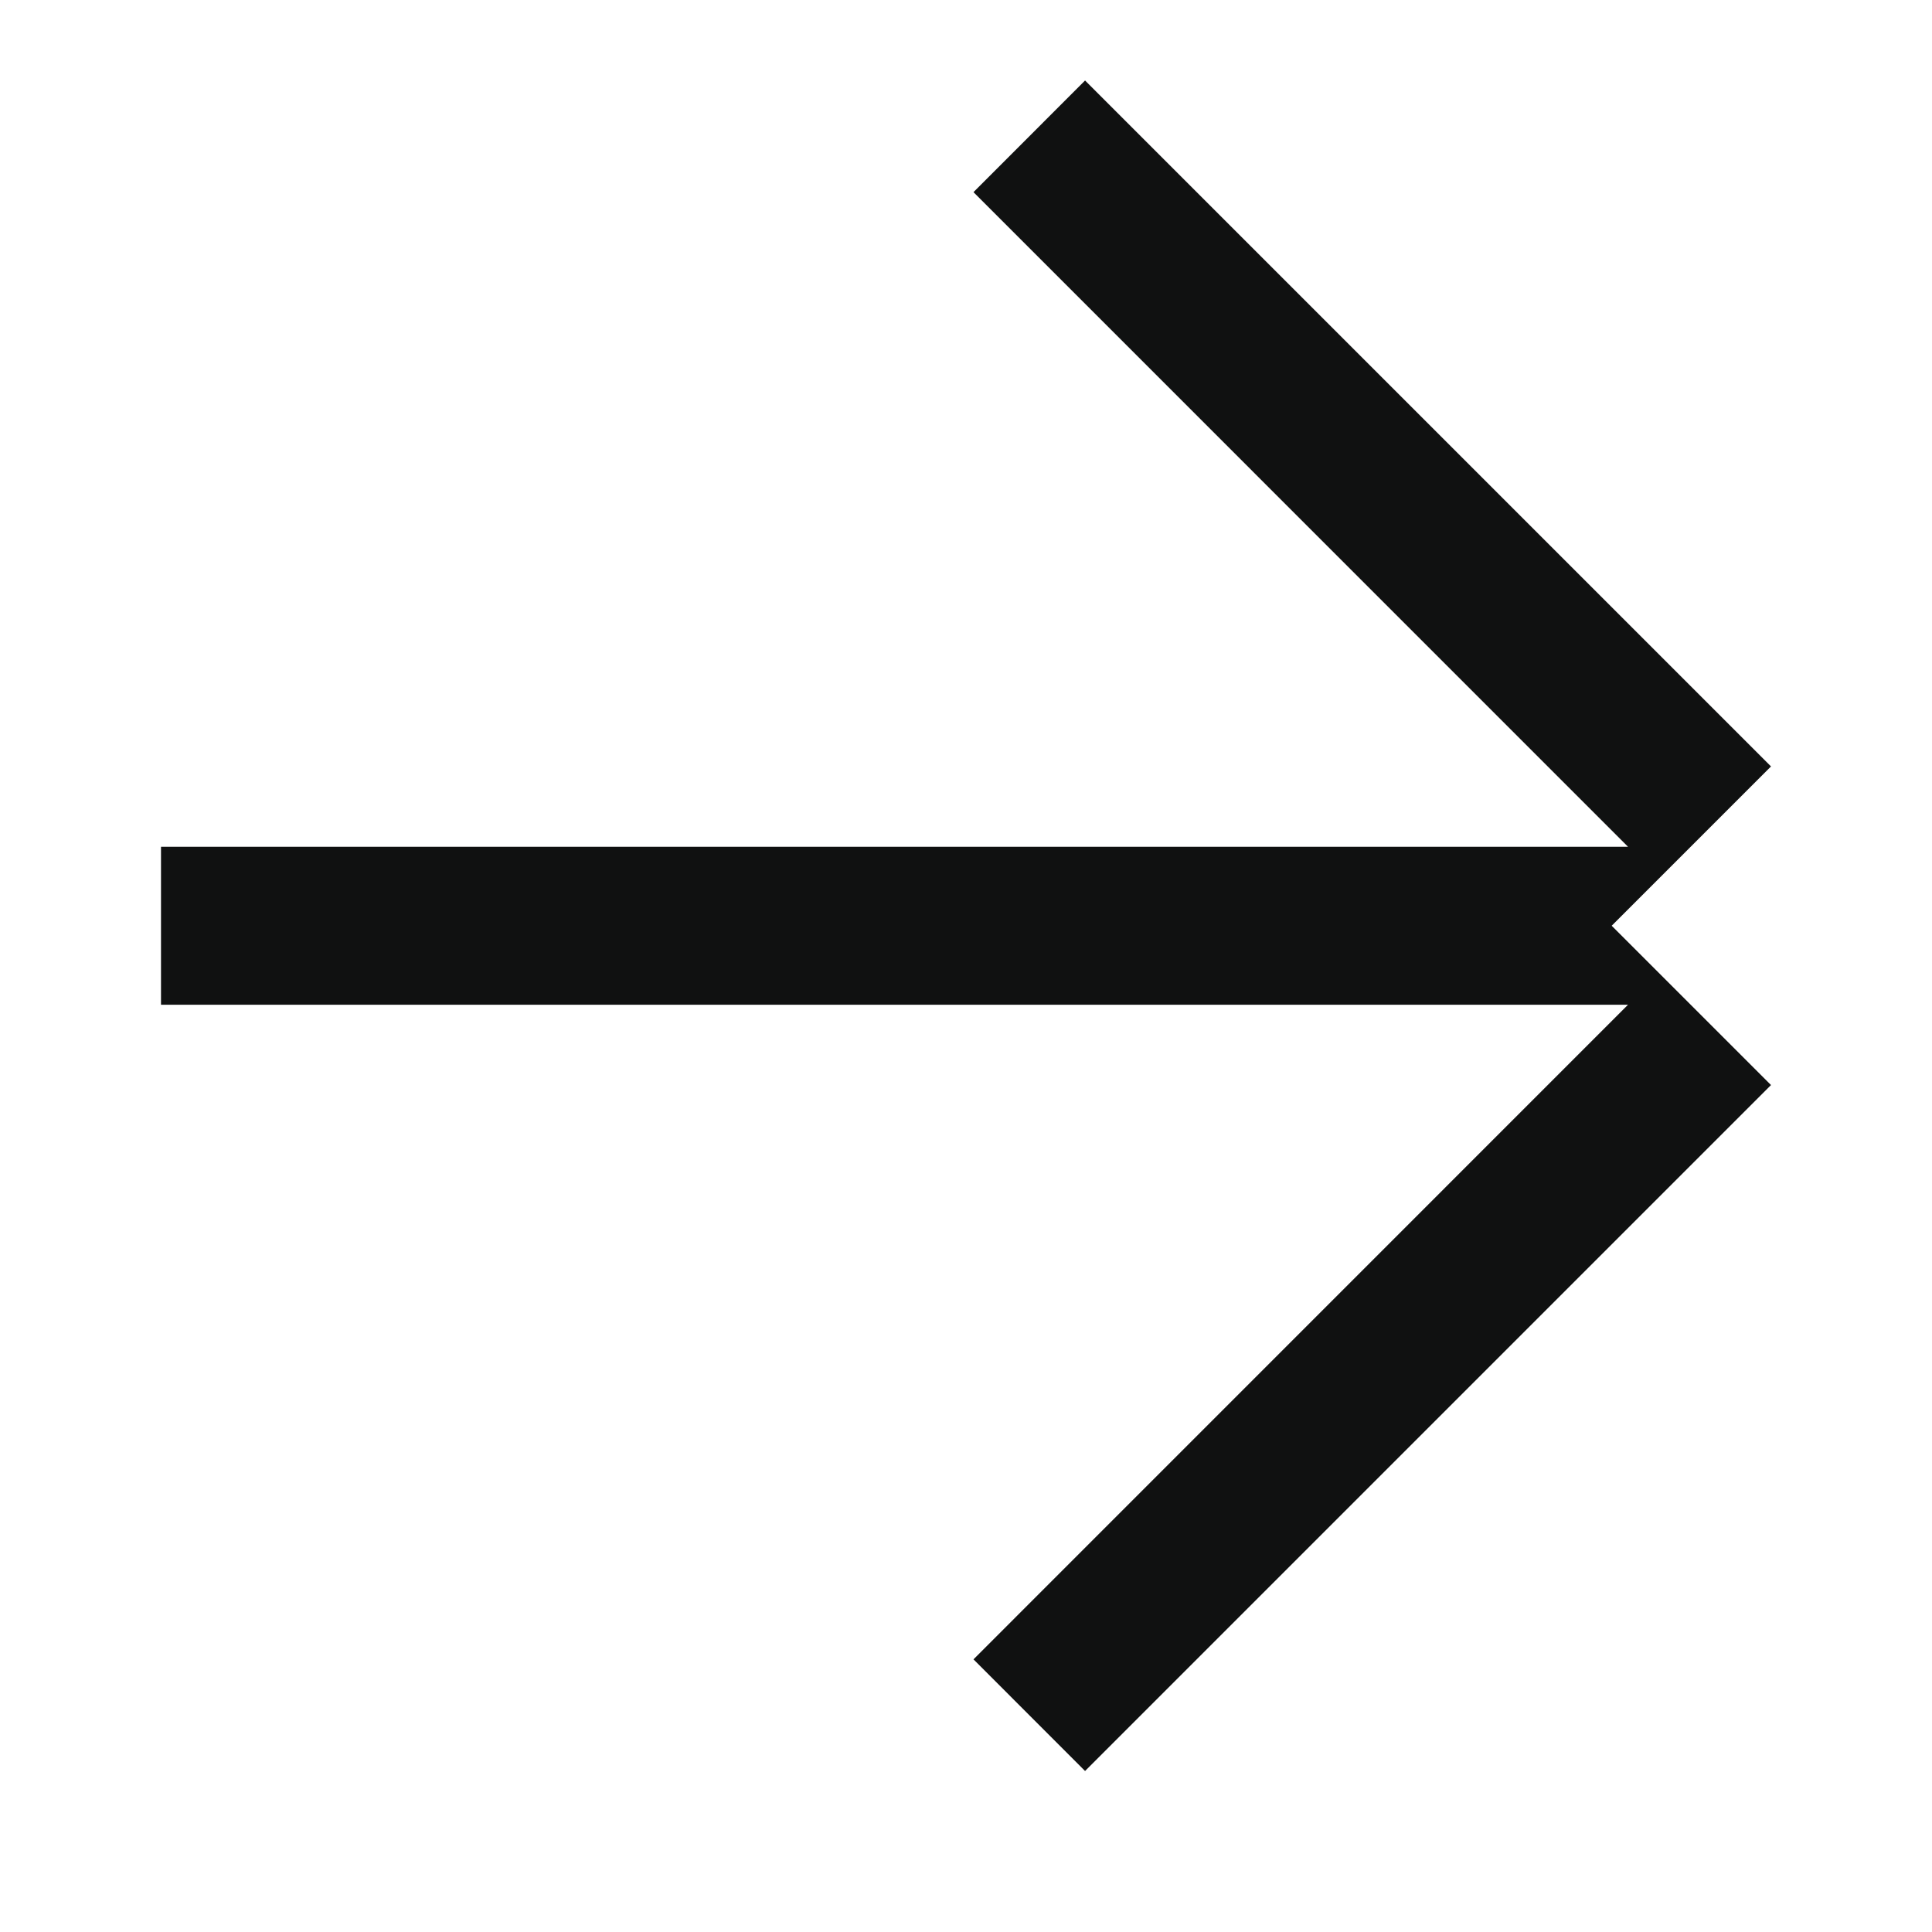 <svg width="24" height="24" viewBox="0 0 24 24" fill="none" xmlns="http://www.w3.org/2000/svg">
<g id="Frame">
<path id="Vector" fill-rule="evenodd" clip-rule="evenodd" d="M12.093 2.387L20.224 10.519H2V12.481H20.224L12.093 20.613L13.479 22L22 13.479L20.021 11.5L22 9.521L13.479 1L12.093 2.387Z" fill="#101111"/>
</g>
</svg>

